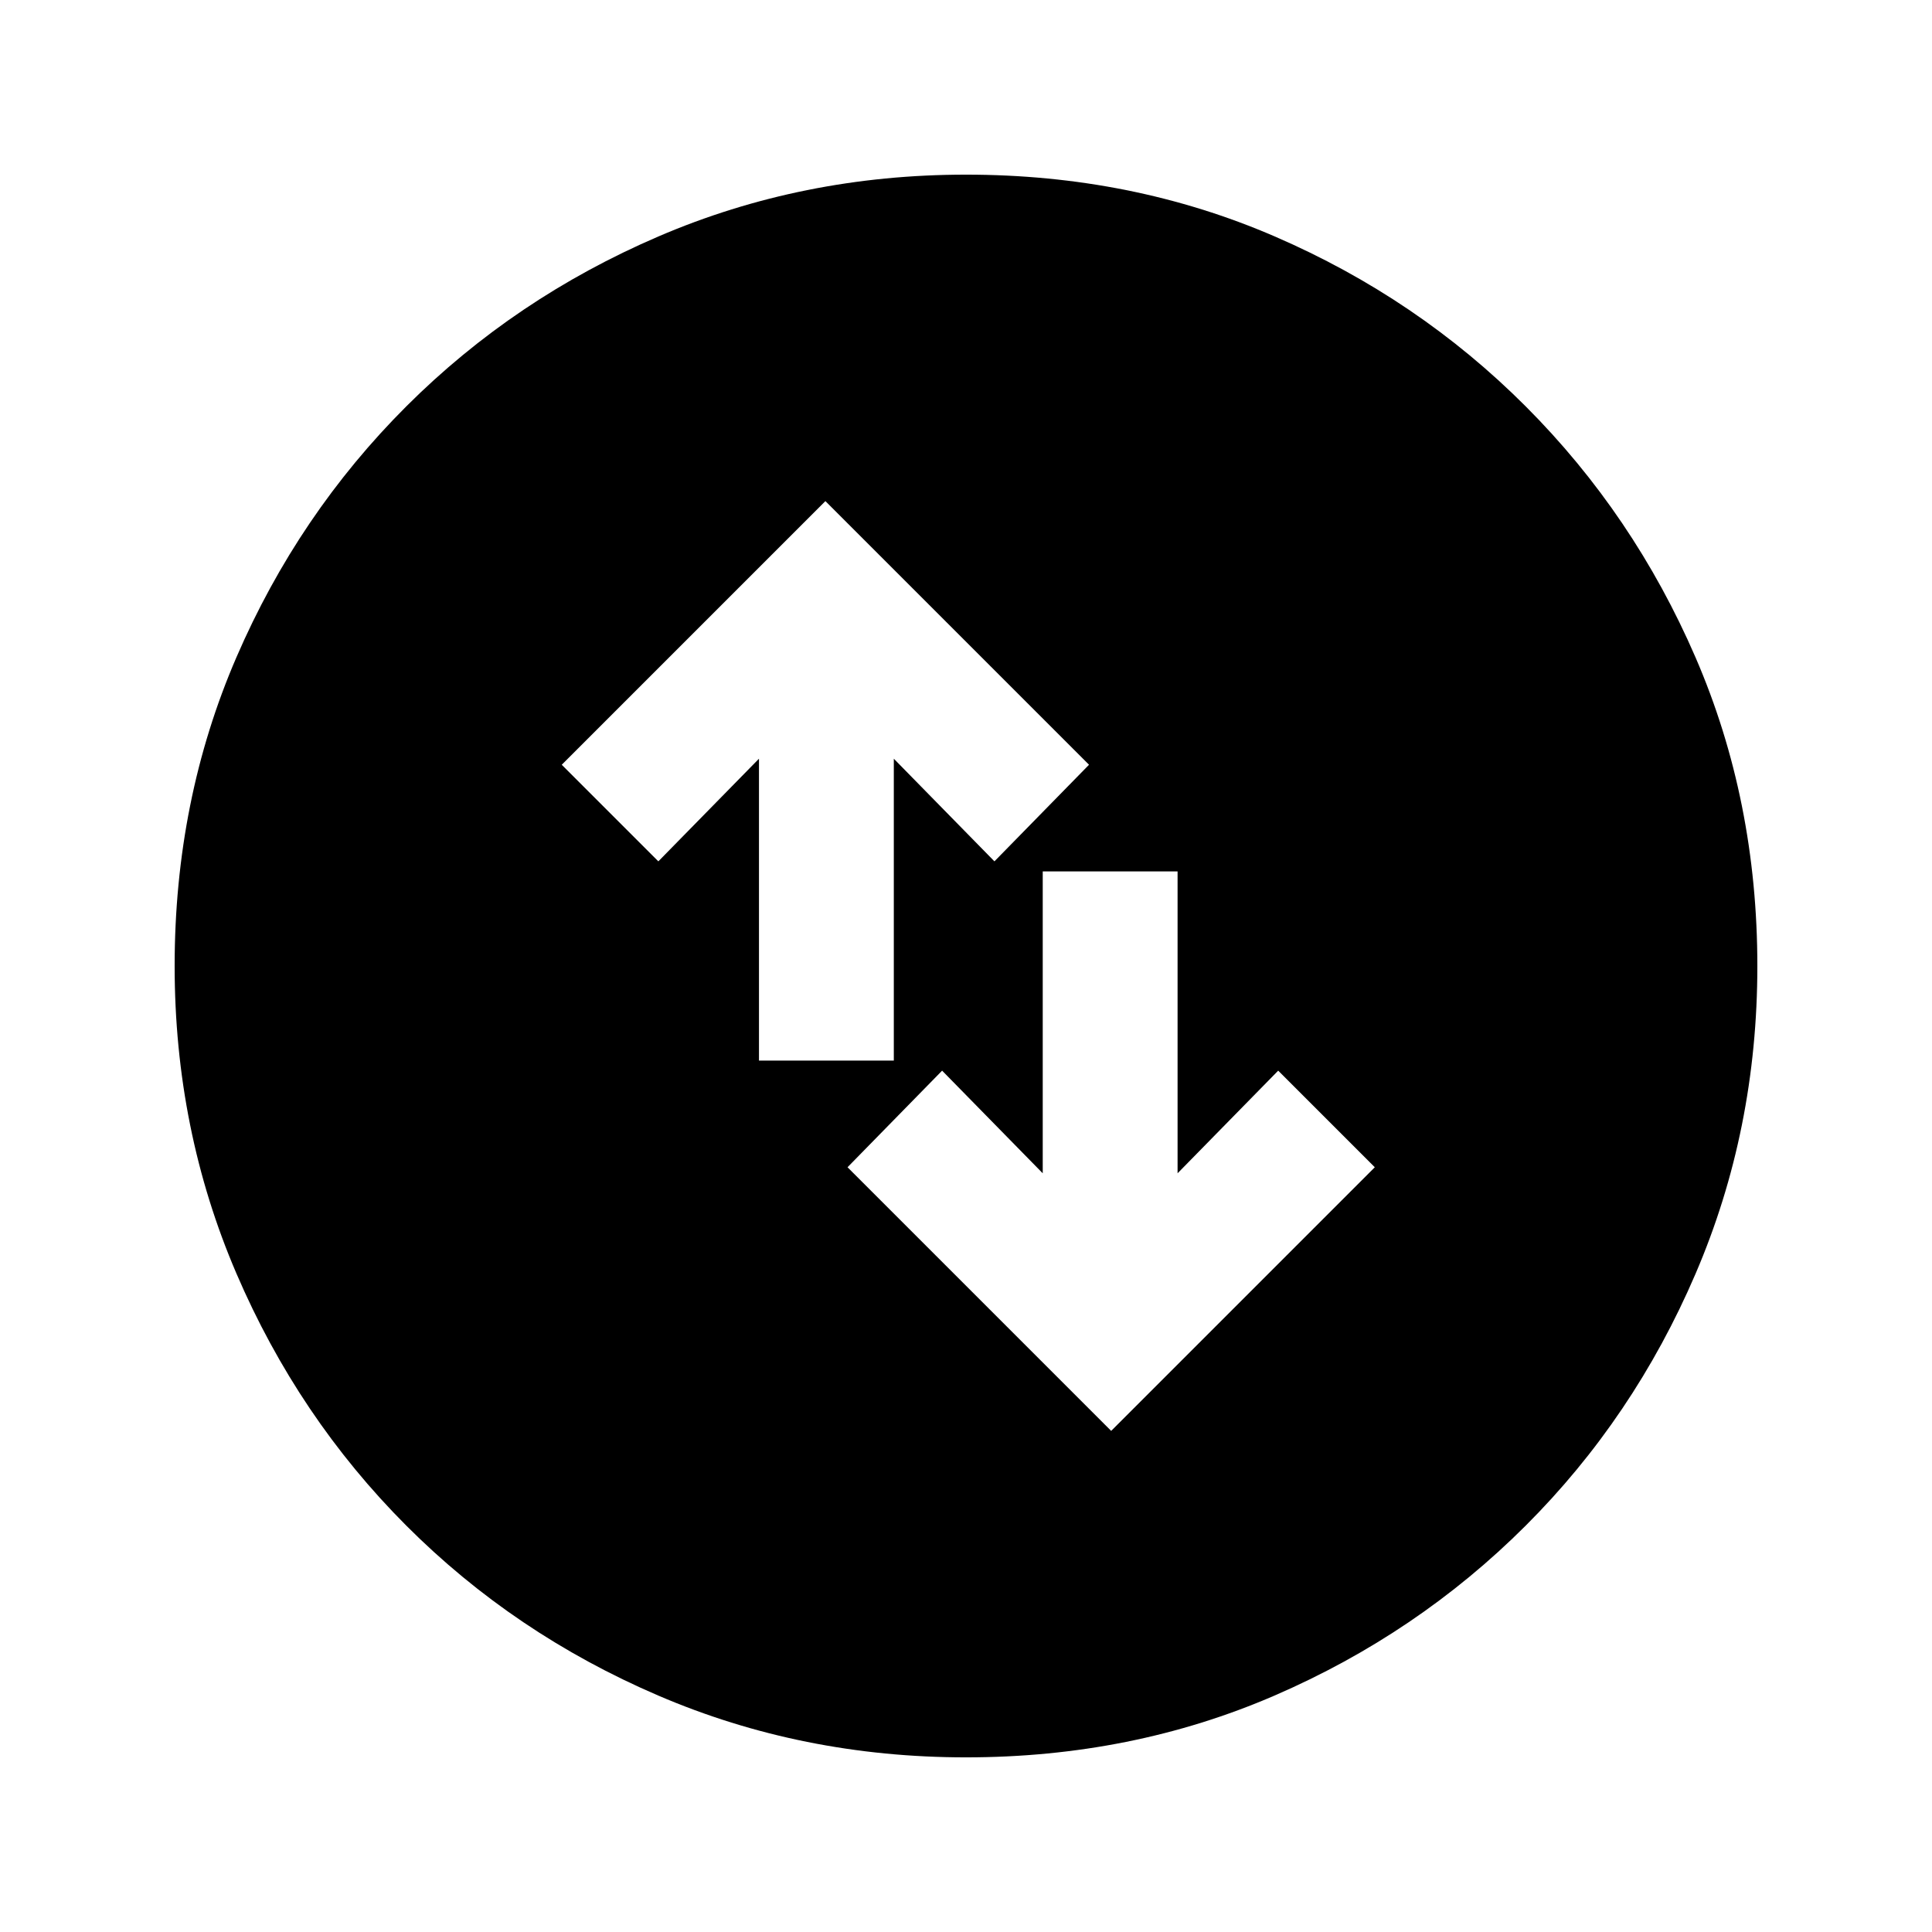 <svg xmlns="http://www.w3.org/2000/svg" height="20" viewBox="0 -960 960 960" width="20"><path d="m552.13-249 131-131-48-48-50 51v-150h-67v150l-50-51-47 48 131 131Zm-175-184h67v-150l50 51 47-48-131-131-131 131 48 48 50-51v150ZM480-86.78q-81.43 0-152.97-30.73-71.54-30.72-125.19-84.46-53.64-53.74-84.35-125.21Q86.78-398.65 86.78-480q0-82.43 30.73-153.47 30.72-71.04 84.46-124.69 53.74-53.64 125.21-84.35 71.47-30.71 152.82-30.71 82.43 0 153.47 30.73 71.04 30.72 124.69 84.46 53.64 53.74 84.35 124.71 30.71 70.97 30.71 153.32 0 81.43-30.73 152.97-30.72 71.54-84.46 125.19-53.74 53.64-124.71 84.35Q562.35-86.78 480-86.78Z"/></svg>